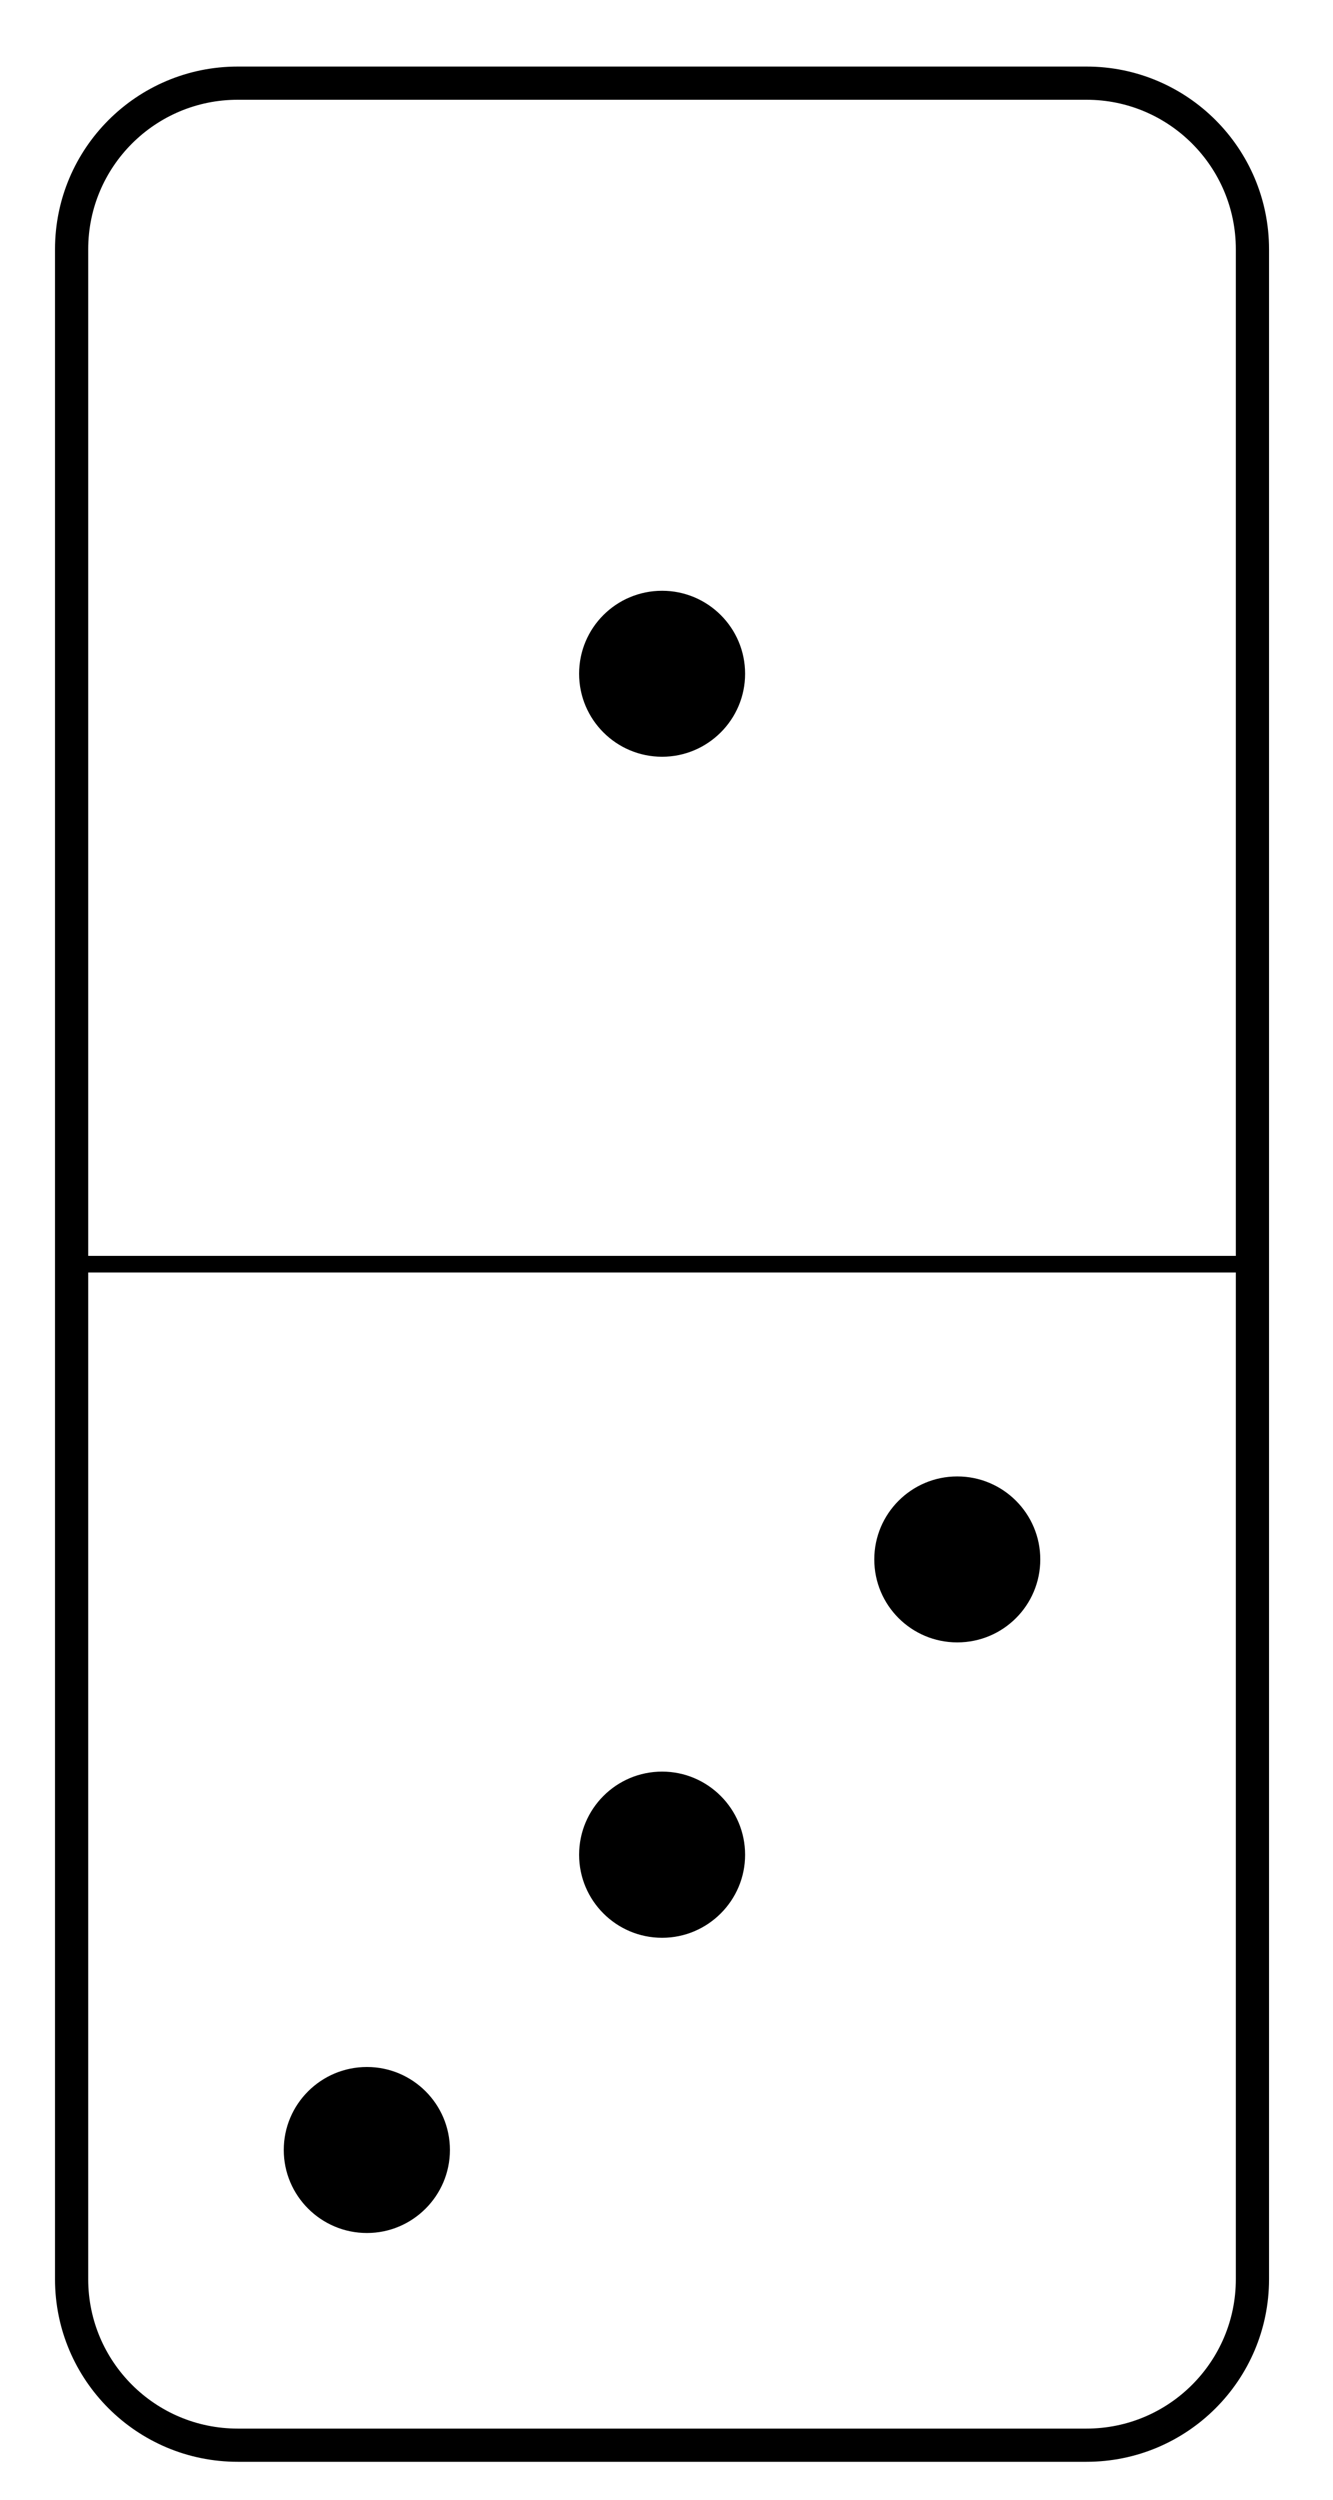 <?xml version="1.0" encoding="UTF-8"?>
<svg xmlns="http://www.w3.org/2000/svg" xmlns:xlink="http://www.w3.org/1999/xlink" width="32pt" height="60pt" viewBox="0 0 32 60" version="1.1">
<g id="surface1">
<path style="fill:none;stroke-width:0.797;stroke-linecap:butt;stroke-linejoin:miter;stroke:rgb(0%,0%,0%);stroke-opacity:1;stroke-miterlimit:10;" d="M -0.001 3.984 L -0.001 52.707 C -0.001 54.91 1.784 56.695 3.987 56.695 L 24.362 56.695 C 26.561 56.695 28.346 54.91 28.346 52.707 L 28.346 3.984 C 28.346 1.785 26.561 -0 24.362 -0 L 3.987 -0 C 1.784 -0 -0.001 1.785 -0.001 3.984 Z M -0.001 3.984 " transform="matrix(1,0,0,-1,1.72,58.691)"/>
<path style="fill:none;stroke-width:0.399;stroke-linecap:butt;stroke-linejoin:miter;stroke:rgb(0%,0%,0%);stroke-opacity:1;stroke-miterlimit:10;" d="M -0.001 28.347 L 28.346 28.347 " transform="matrix(1,0,0,-1,1.72,58.691)"/>
<path style=" stroke:none;fill-rule:nonzero;fill:rgb(0%,0%,0%);fill-opacity:1;" d="M 10.801 51.605 C 10.801 50.504 9.906 49.613 8.809 49.613 C 7.707 49.613 6.812 50.504 6.812 51.605 C 6.812 52.703 7.707 53.598 8.809 53.598 C 9.906 53.598 10.801 52.703 10.801 51.605 Z M 10.801 51.605 "/>
<path style=" stroke:none;fill-rule:nonzero;fill:rgb(0%,0%,0%);fill-opacity:1;" d="M 17.887 44.52 C 17.887 43.418 16.992 42.523 15.895 42.523 C 14.793 42.523 13.902 43.418 13.902 44.52 C 13.902 45.617 14.793 46.512 15.895 46.512 C 16.992 46.512 17.887 45.617 17.887 44.52 Z M 17.887 44.52 "/>
<path style=" stroke:none;fill-rule:nonzero;fill:rgb(0%,0%,0%);fill-opacity:1;" d="M 24.973 37.43 C 24.973 36.332 24.082 35.438 22.98 35.438 C 21.879 35.438 20.988 36.332 20.988 37.43 C 20.988 38.531 21.879 39.422 22.98 39.422 C 24.082 39.422 24.973 38.531 24.973 37.43 Z M 24.973 37.43 "/>
<path style=" stroke:none;fill-rule:nonzero;fill:rgb(0%,0%,0%);fill-opacity:1;" d="M 17.887 16.172 C 17.887 15.07 16.992 14.18 15.895 14.18 C 14.793 14.18 13.902 15.07 13.902 16.172 C 13.902 17.27 14.793 18.164 15.895 18.164 C 16.992 18.164 17.887 17.27 17.887 16.172 Z M 17.887 16.172 "/>
</g>
</svg>
